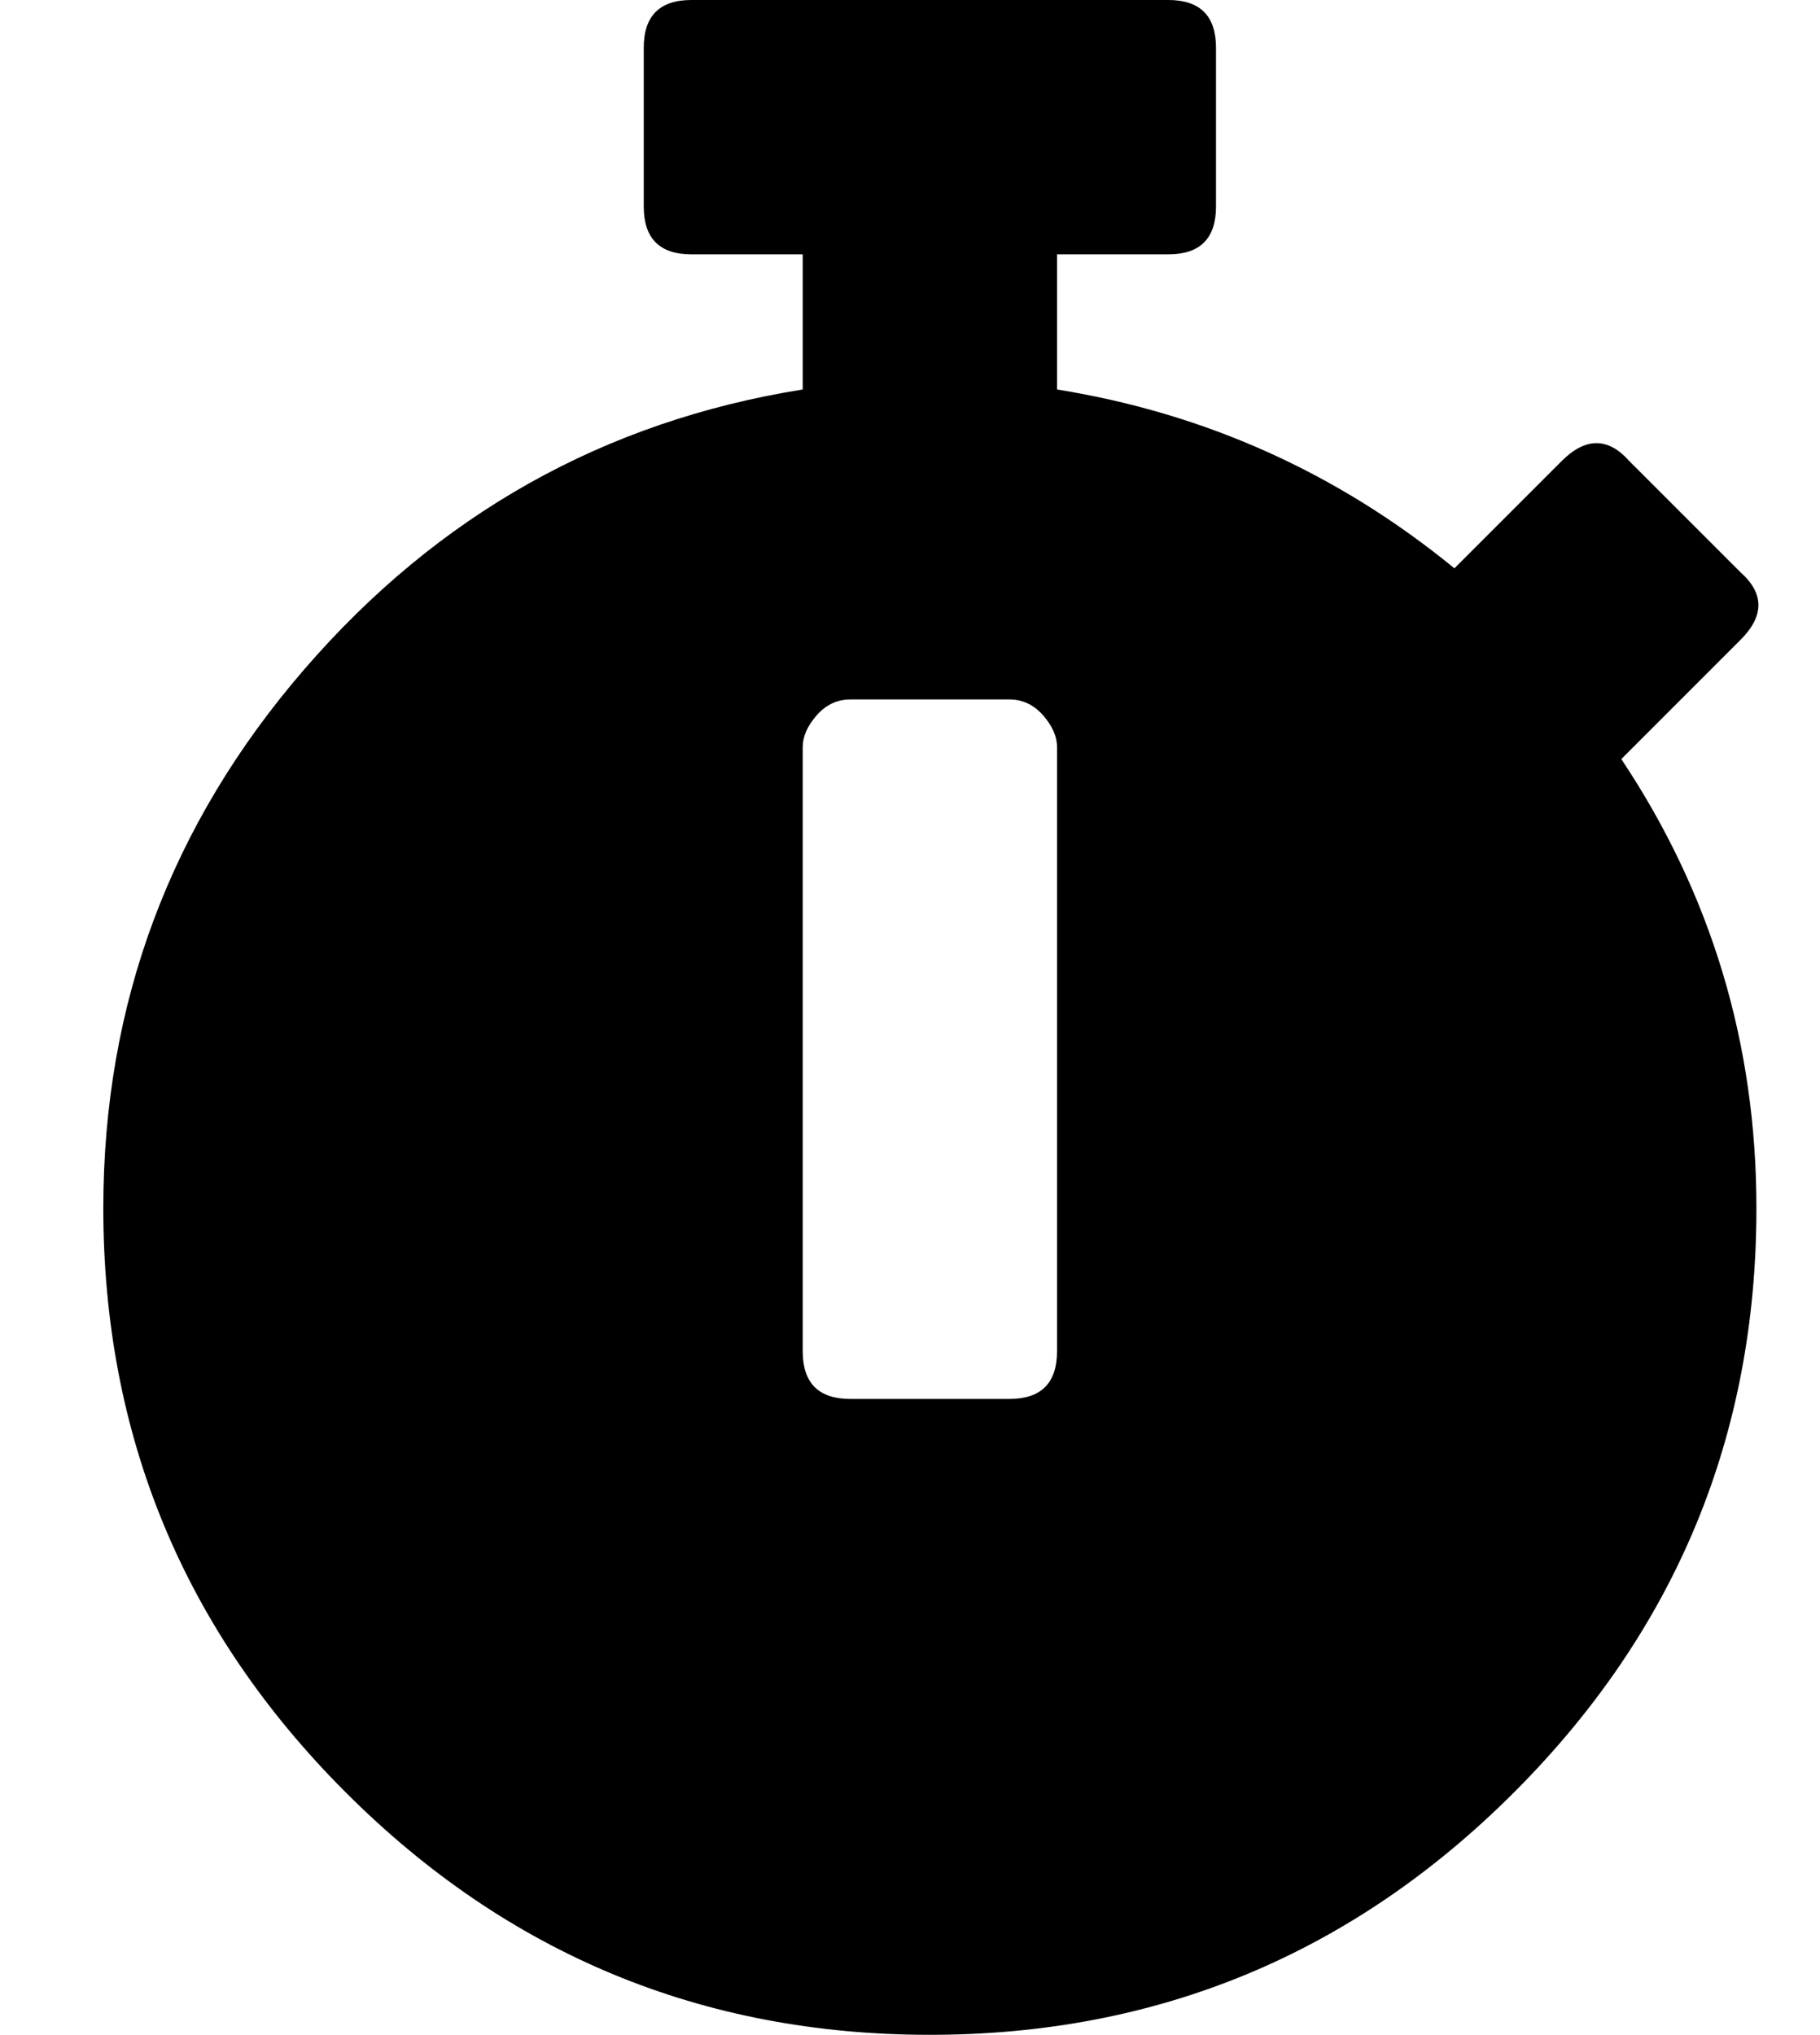 <?xml version="1.0" standalone="no"?>
<!DOCTYPE svg PUBLIC "-//W3C//DTD SVG 1.1//EN" "http://www.w3.org/Graphics/SVG/1.1/DTD/svg11.dtd" >
<svg xmlns="http://www.w3.org/2000/svg" xmlns:xlink="http://www.w3.org/1999/xlink" version="1.1" viewBox="-10 0 458 512">
   <path fill="currentColor"
d="M432 304q0 86 -61 147t-147 61t-147 -61t-61 -147q0 -77 50.5 -135.5t125.5 -70.5v-34h-28q-12 0 -12 -12v-40q0 -12 12 -12h120q12 0 12 12v40q0 12 -12 12h-28v34q56 9 100 45l27 -27q9 -9 17 0l28 28q9 8 0 17l-29 29l-1 1q34 51 34 113zM256 340v-152q0 -4 -3.5 -8
t-8.5 -4h-40q-5 0 -8.5 4t-3.5 8v152q0 12 12 12h40q12 0 12 -12z" />
</svg>
